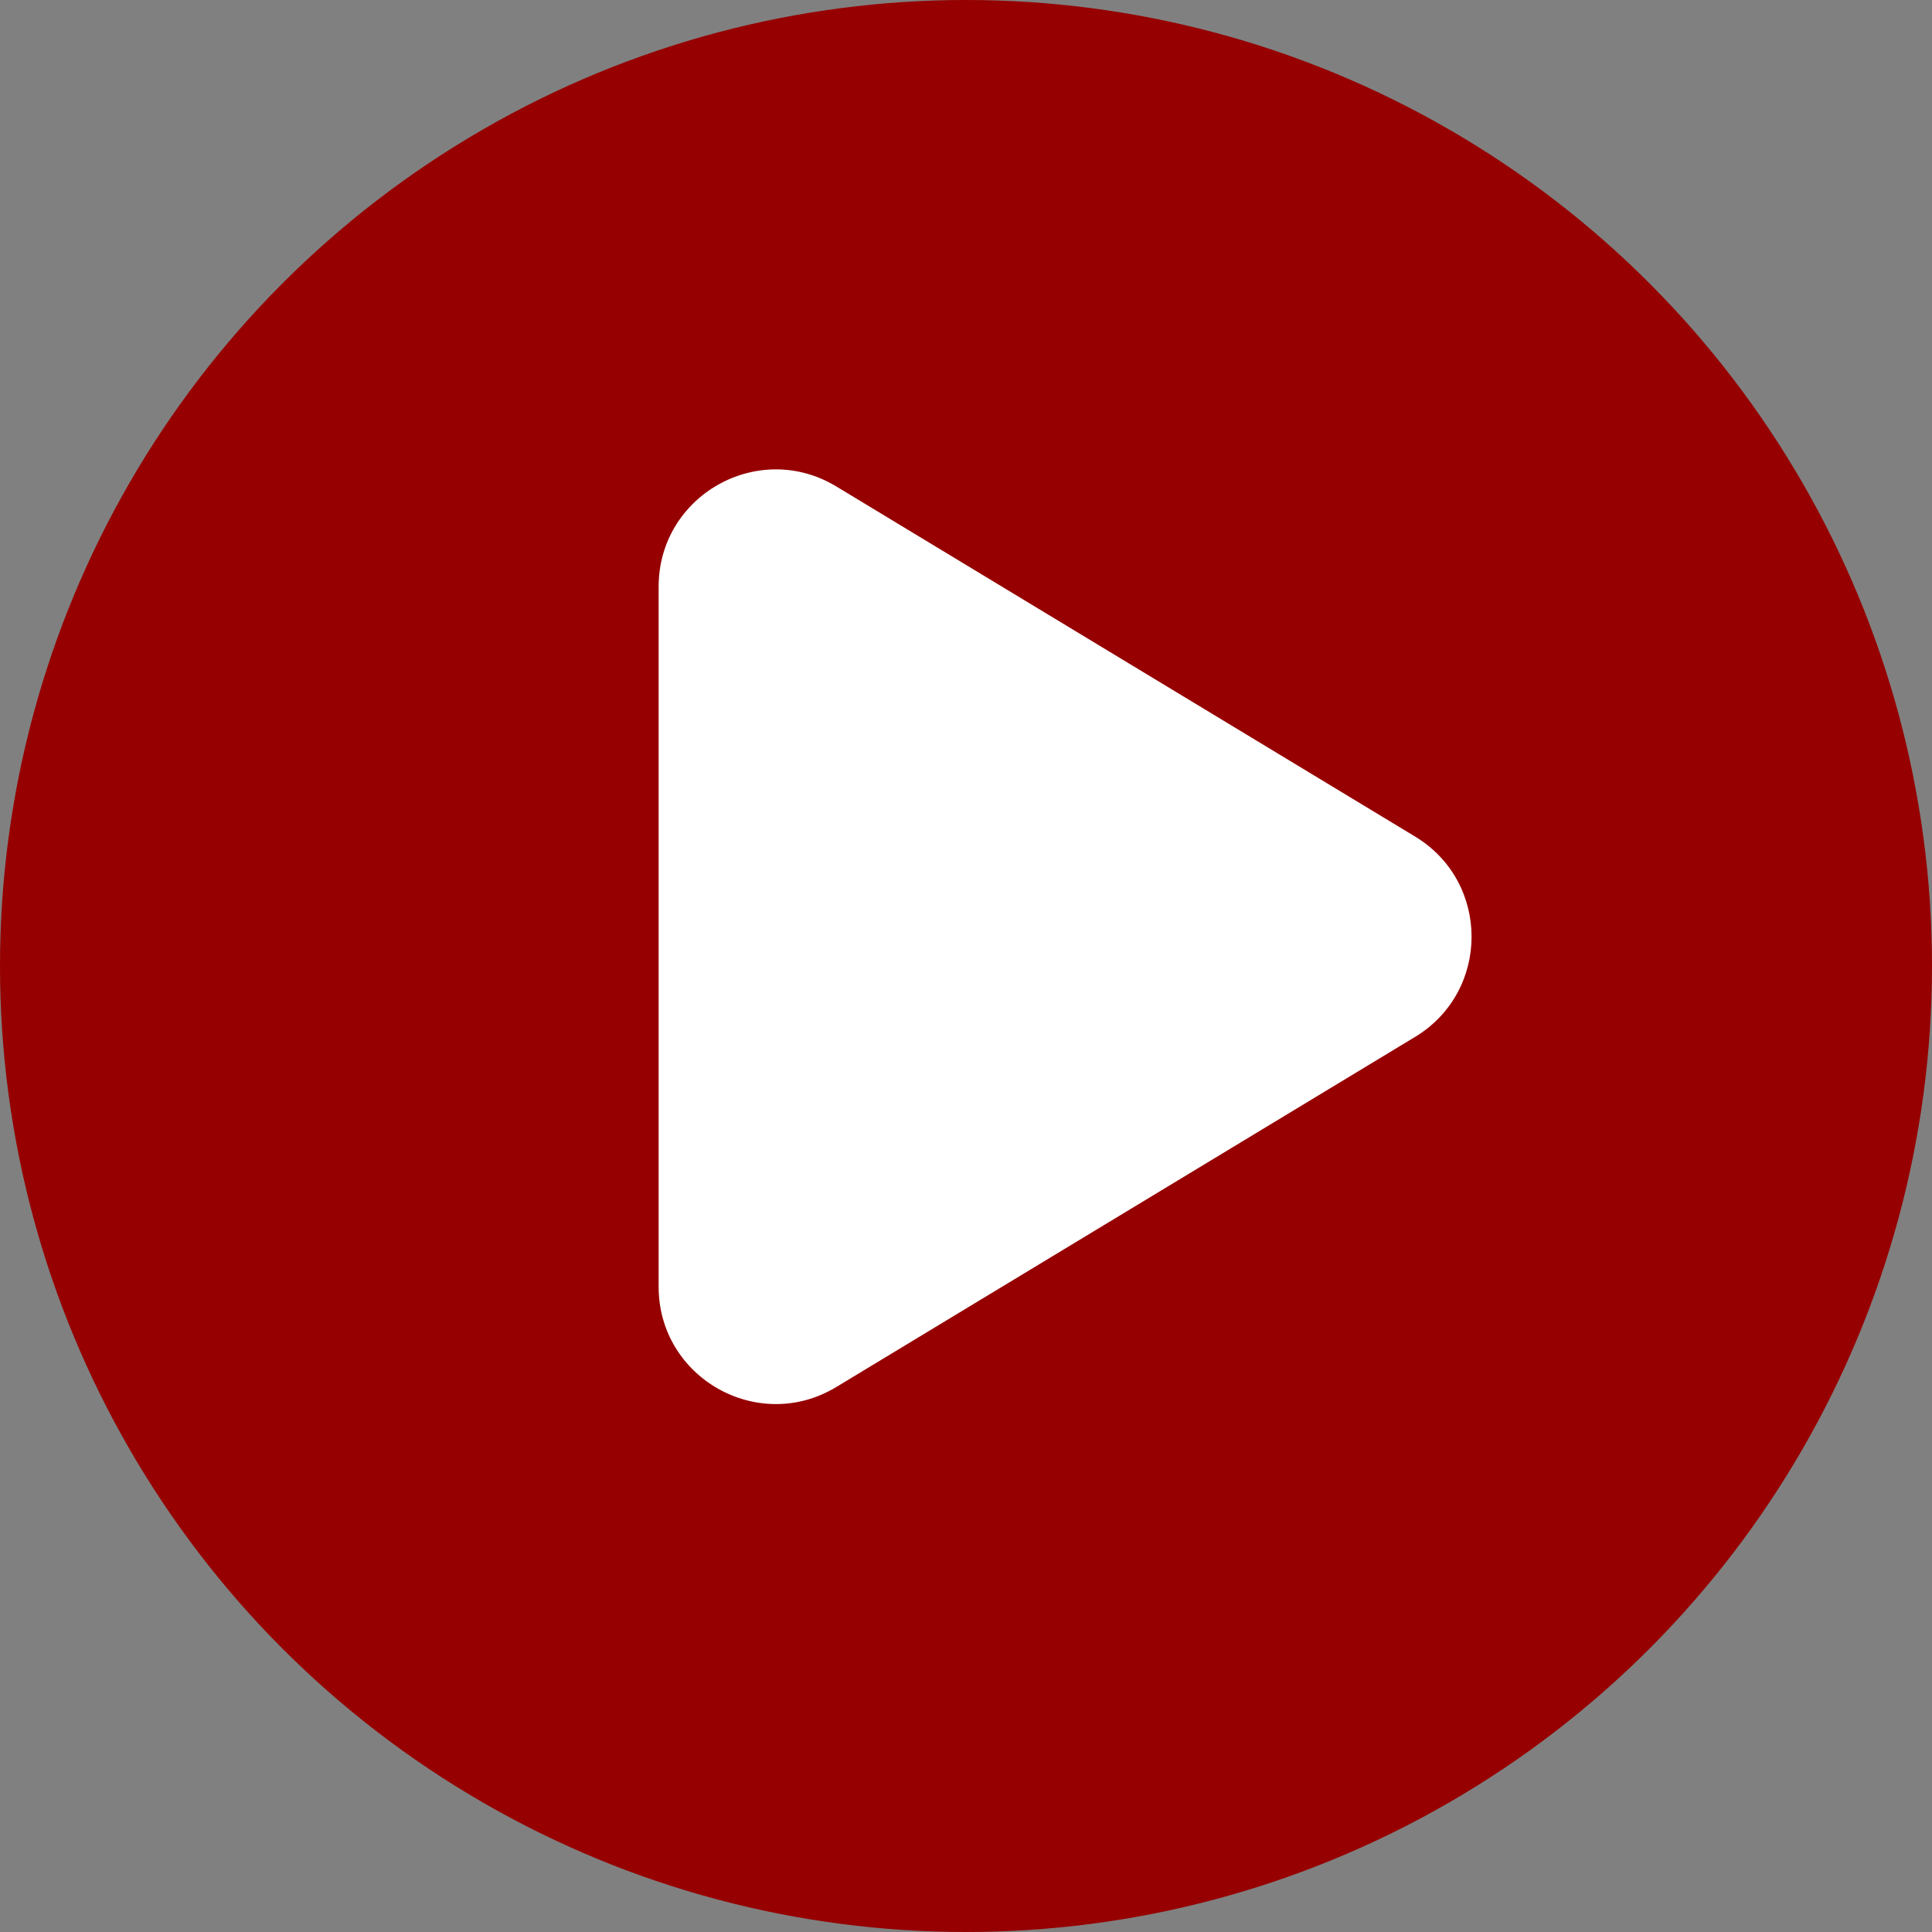 <svg width="33" height="33" viewBox="0 0 33 33" fill="none" xmlns="http://www.w3.org/2000/svg">
<rect x="0" y="0" width="33" height="33" fill="#808080" stroke="none"/>
<circle cx="16.5" cy="16.5" r="16.5" fill="#960000"/>
<path d="M24.171 14.289C25.457 15.067 25.457 16.933 24.171 17.711L14.285 23.691C12.952 24.497 11.25 23.537 11.25 21.979L11.25 10.021C11.25 8.463 12.952 7.503 14.285 8.309L24.171 14.289Z" fill="white"/>
</svg>
